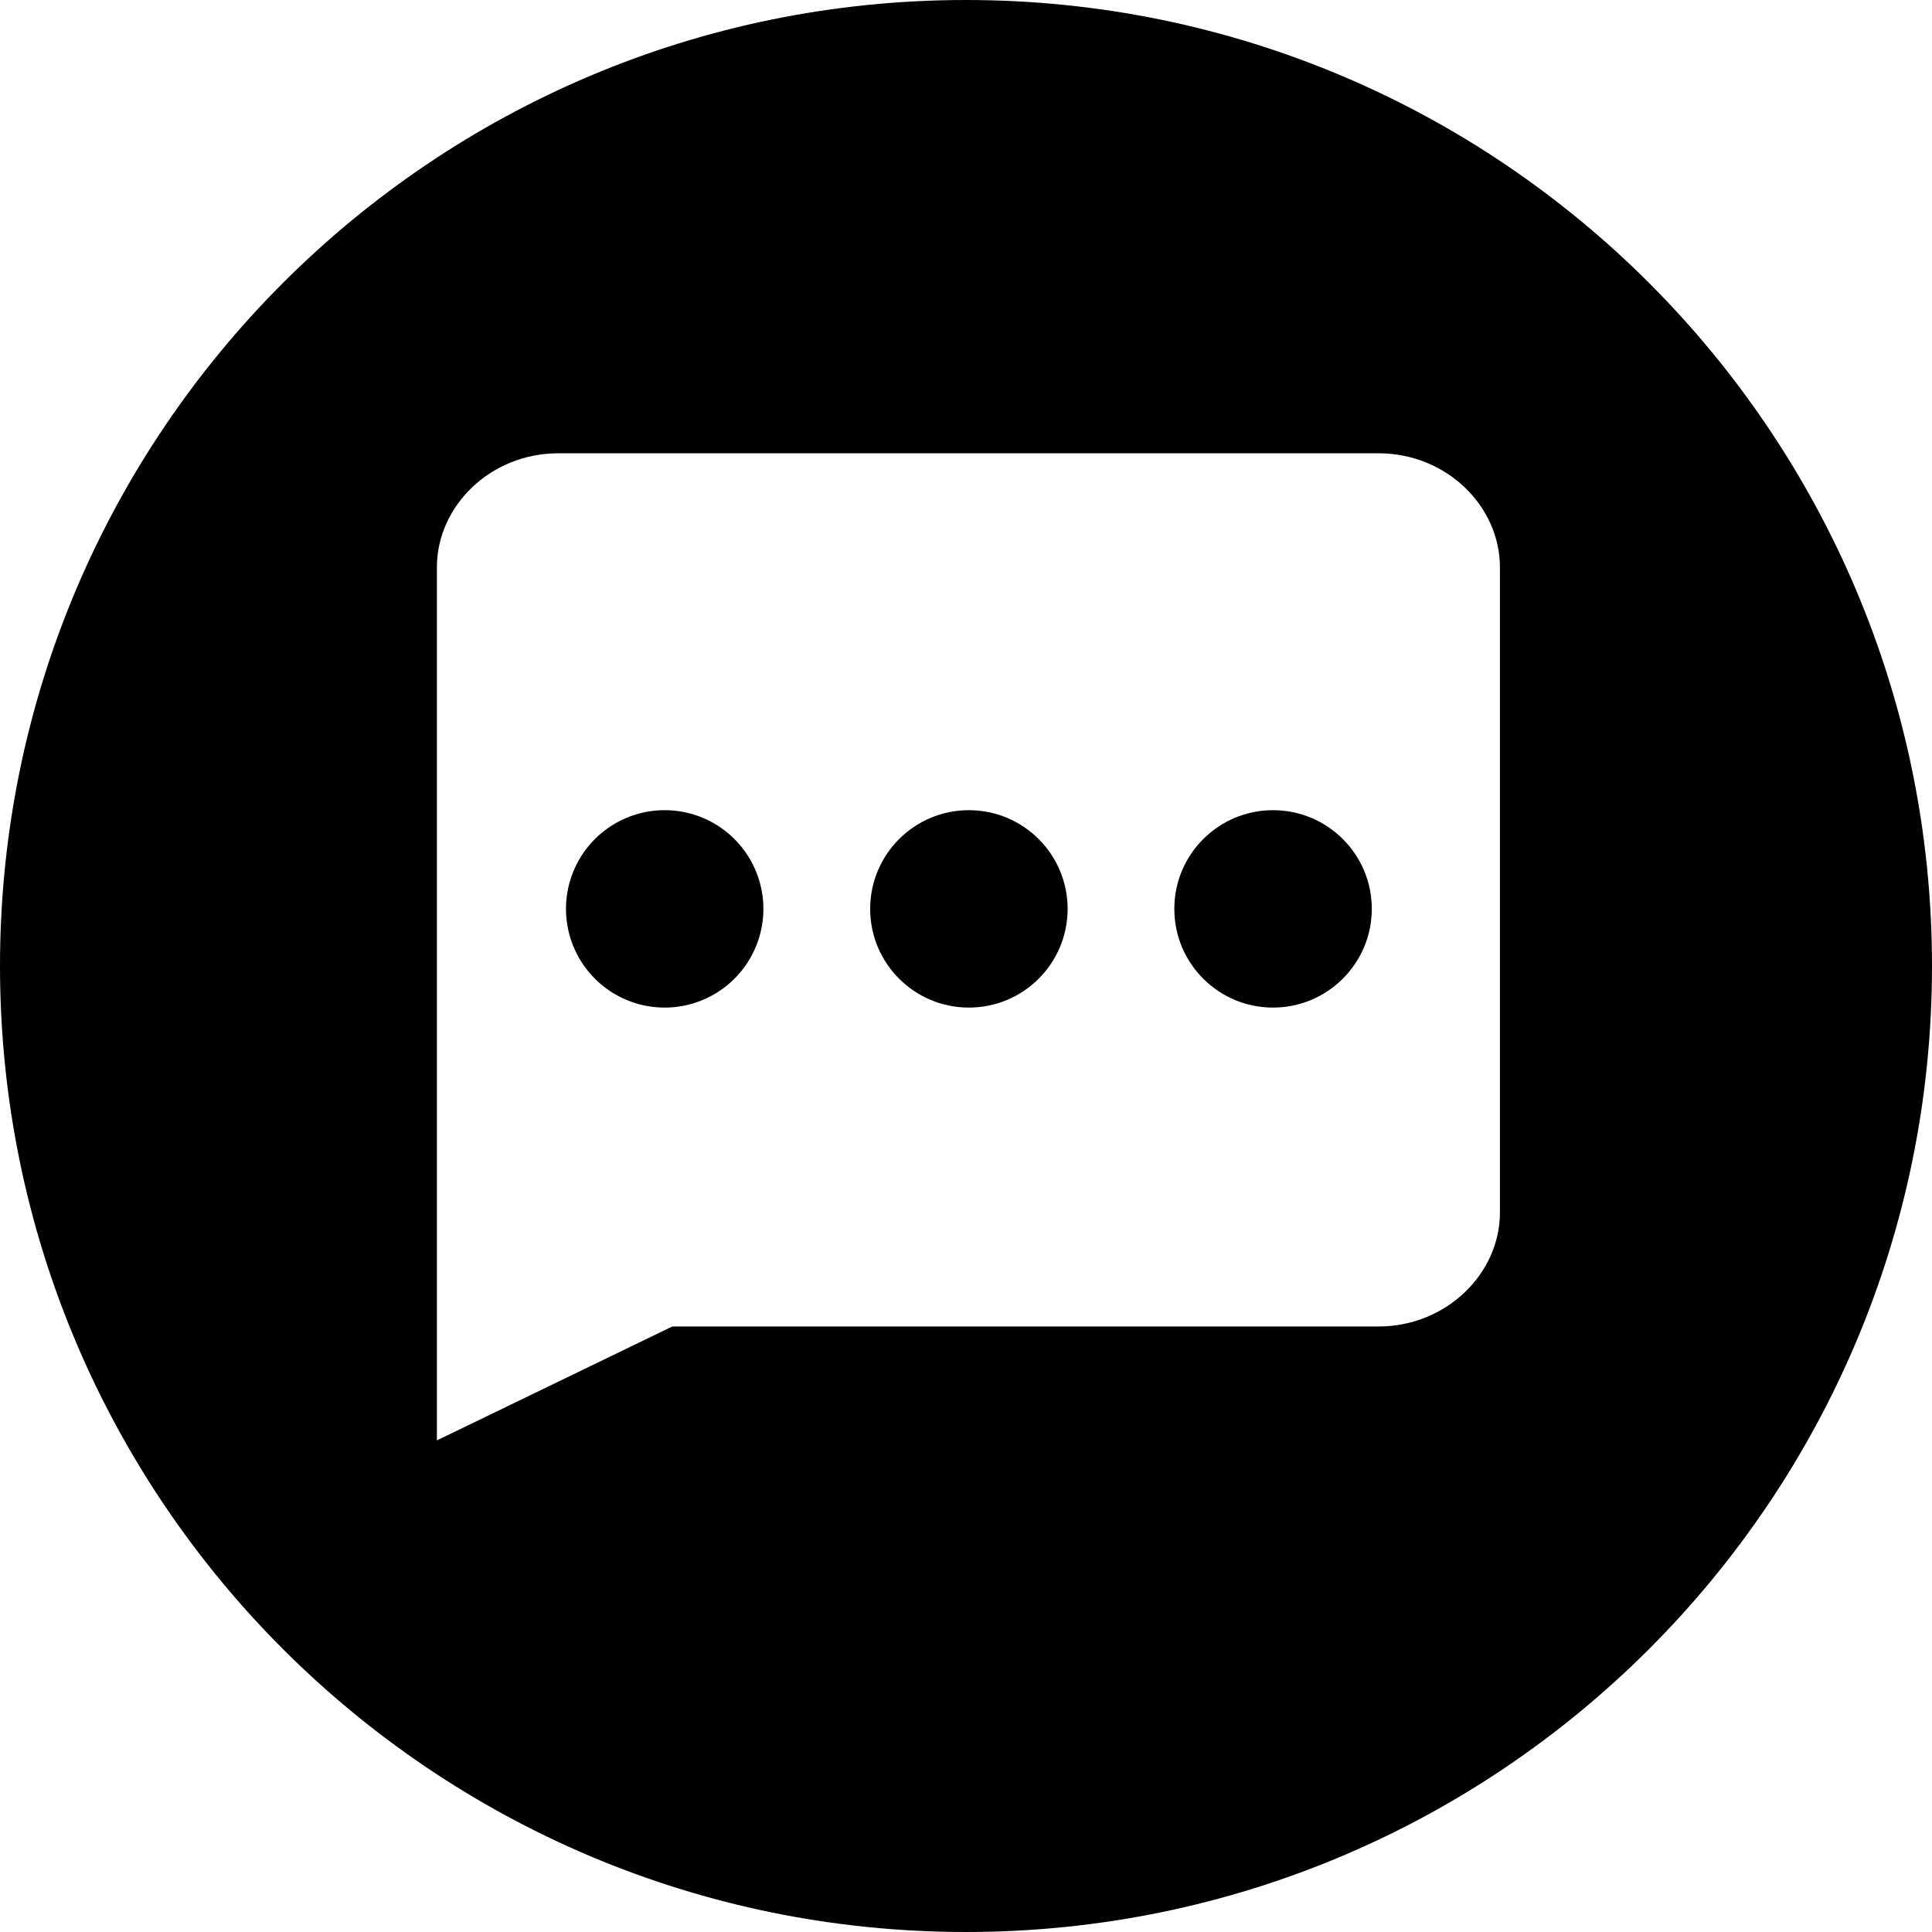 <svg t="1742462024302" class="icon" viewBox="0 0 1024 1024" version="1.1" xmlns="http://www.w3.org/2000/svg" p-id="54058" width="200" height="200"><path d="M352.297 481.725m-52.311 0a52.311 52.311 0 1 0 104.622 0 52.311 52.311 0 1 0-104.622 0Z" p-id="54059"></path><path d="M513.516 429.414c-28.887 0-52.311 23.424-52.311 52.311 0 28.892 23.424 52.316 52.311 52.316 28.928 0 52.347-23.424 52.347-52.316 0-28.887-23.419-52.311-52.347-52.311z" p-id="54060"></path><path d="M512 0C229.238 0 0 229.238 0 512s229.238 512 512 512 512-229.238 512-512S794.762 0 512 0z m282.993 642.703c0 32.189-28.268 60.365-64.379 60.365H356.326L231.562 763.443V300.621c0-32.189 28.18-60.37 64.394-60.37h434.657c36.198 0 64.379 28.18 64.379 60.37v342.083z" p-id="54061"></path><path d="M674.724 429.414c-28.887 0-52.311 23.424-52.311 52.311 0 28.892 23.424 52.316 52.311 52.316 28.851 0 52.357-23.424 52.357-52.316 0-28.887-23.424-52.311-52.357-52.311z" p-id="54062"></path></svg>
